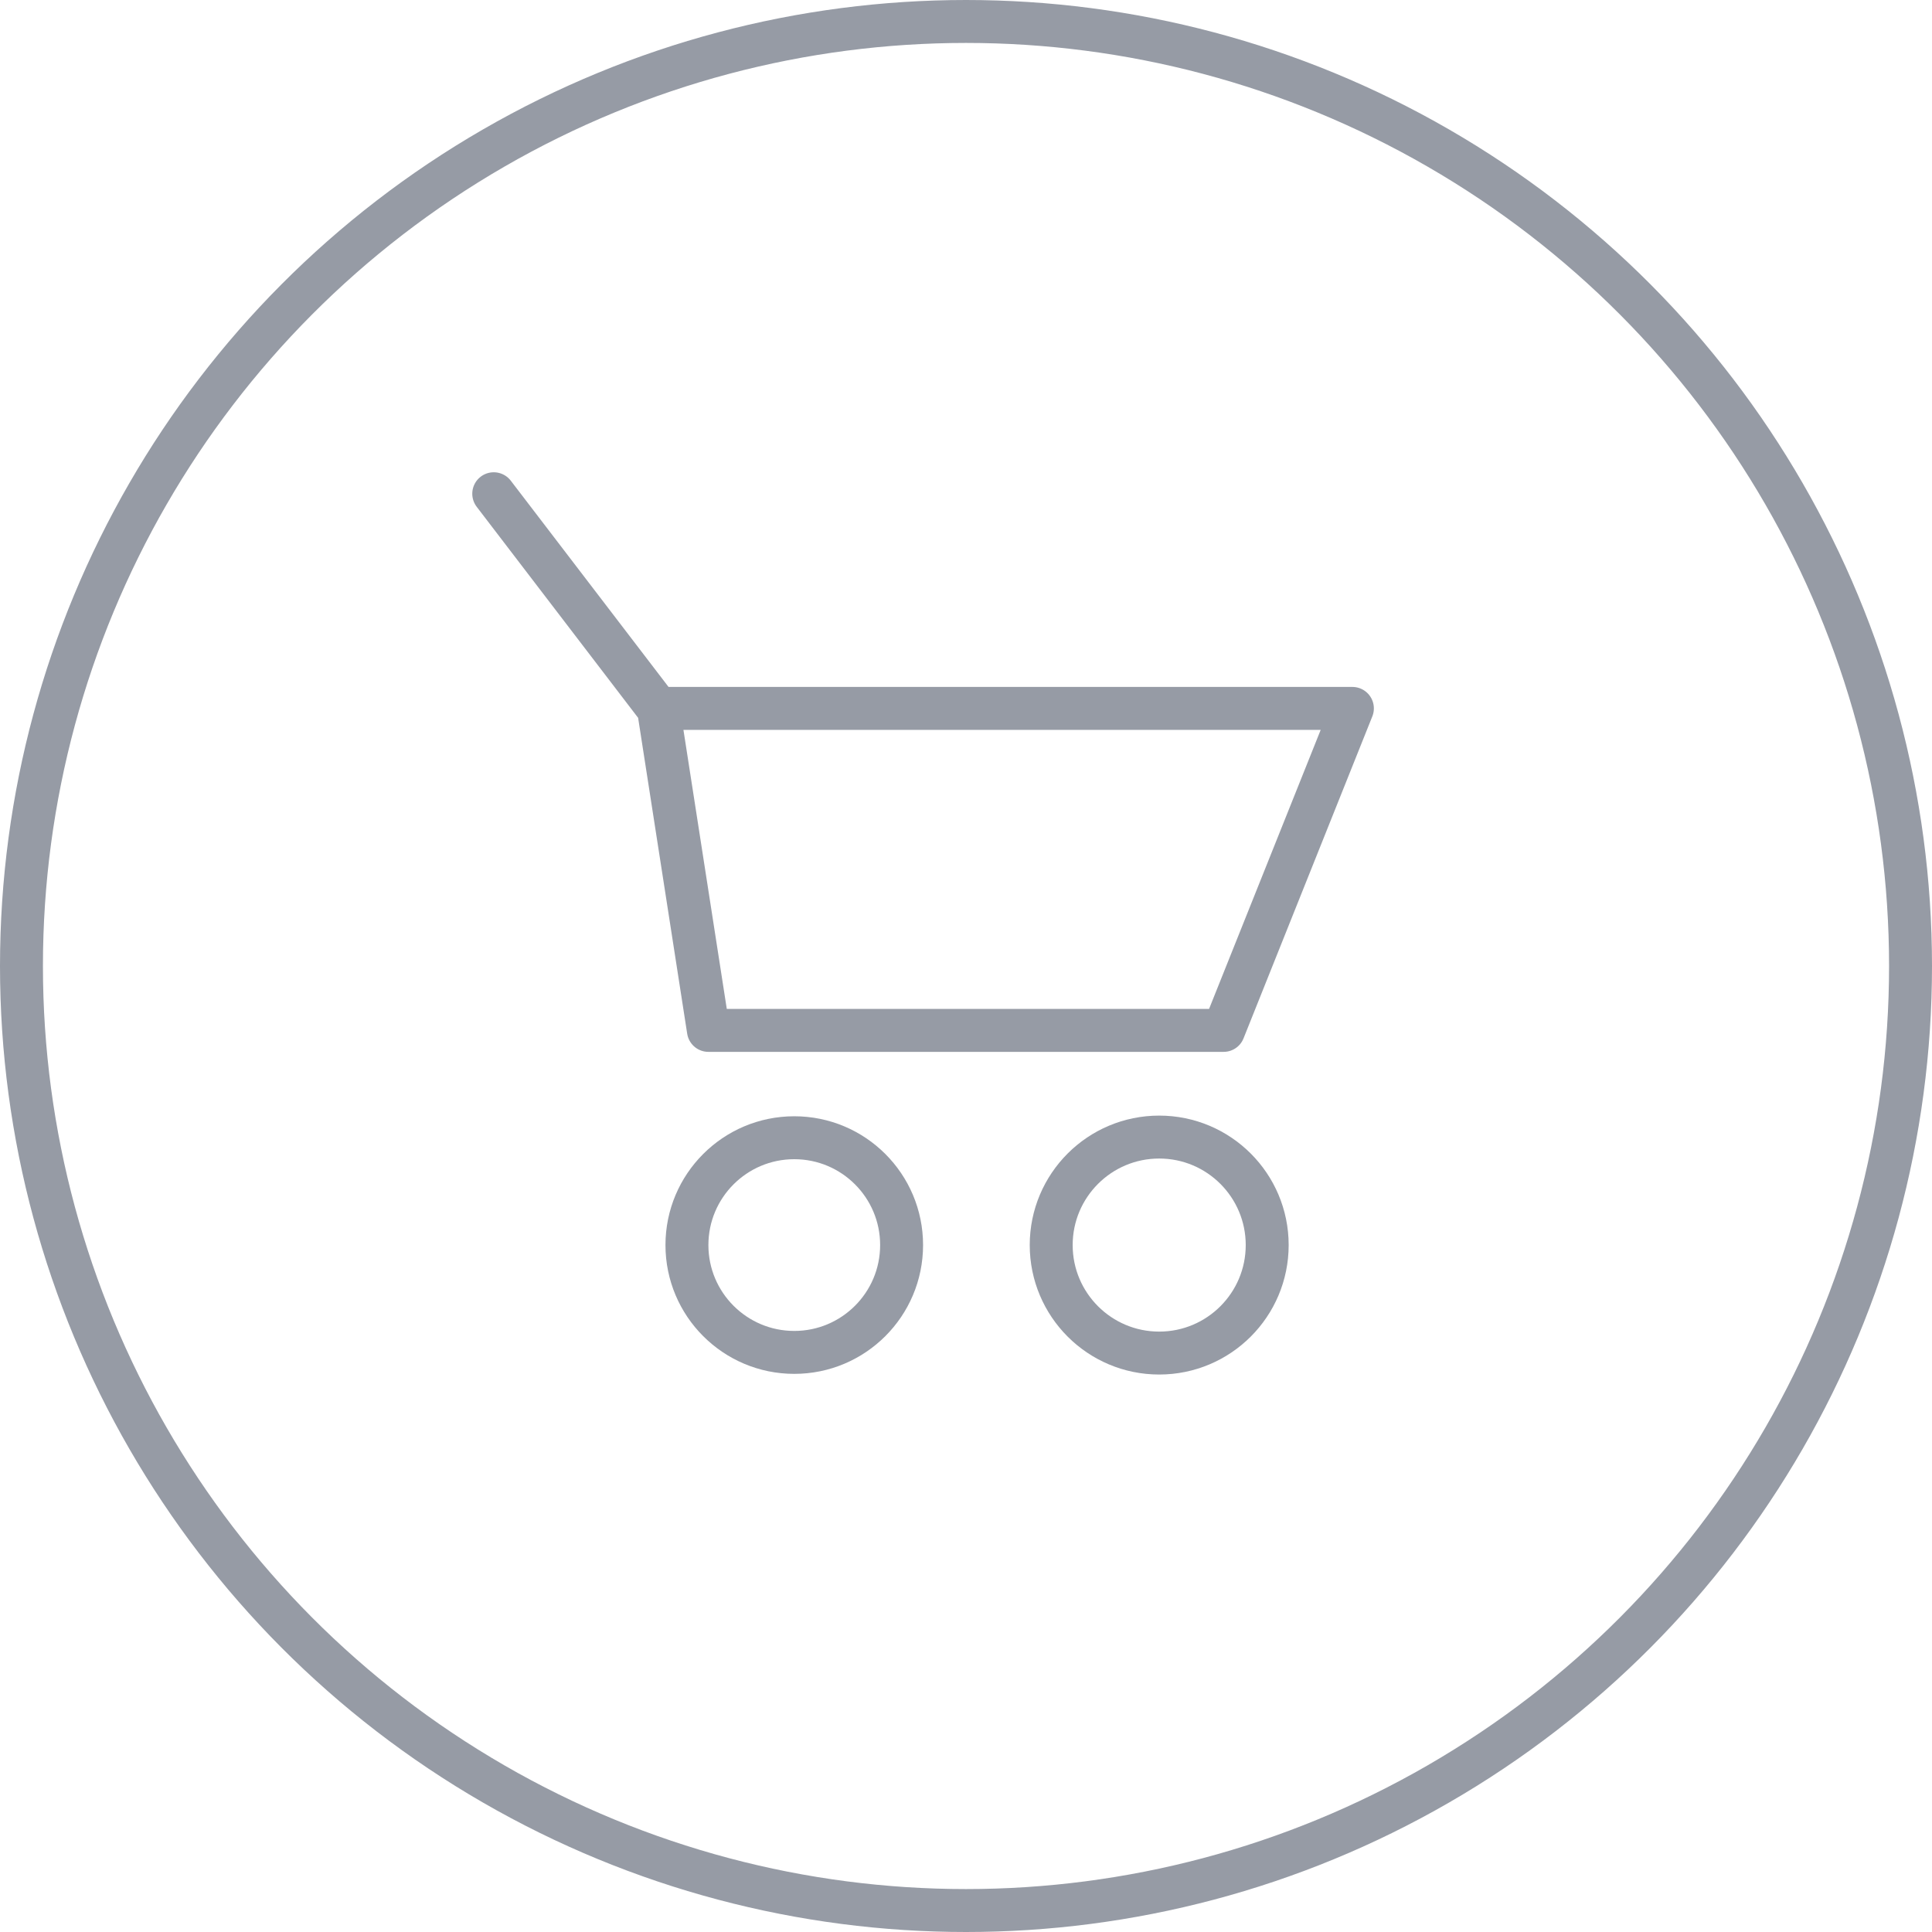 <svg id="cart_empty" xmlns="http://www.w3.org/2000/svg" width="90" height="90" viewBox="0 0 90 90">
  <defs>
    <style>
      .cls-1, .cls-2 {
        fill: none;
        stroke: #969ba5;
        stroke-linecap: round;
        stroke-linejoin: round;
        stroke-width: 2px;
      }

      .cls-2 {
        fill-rule: evenodd;
      }
    </style>
  </defs>
  <circle id="Circle" class="cls-1" cx="45" cy="45" r="44"/>
  <circle id="Circle-2" data-name="Circle" class="cls-1" cx="37" cy="58" r="5"/>
  <circle id="Circle-3" data-name="Circle" class="cls-1" cx="54" cy="58" r="5.031"/>
  <path id="Circle-4" data-name="Circle" class="cls-2" d="M31,33H63L57,48H33L30.675,33.034,23,23"/>
</svg>
